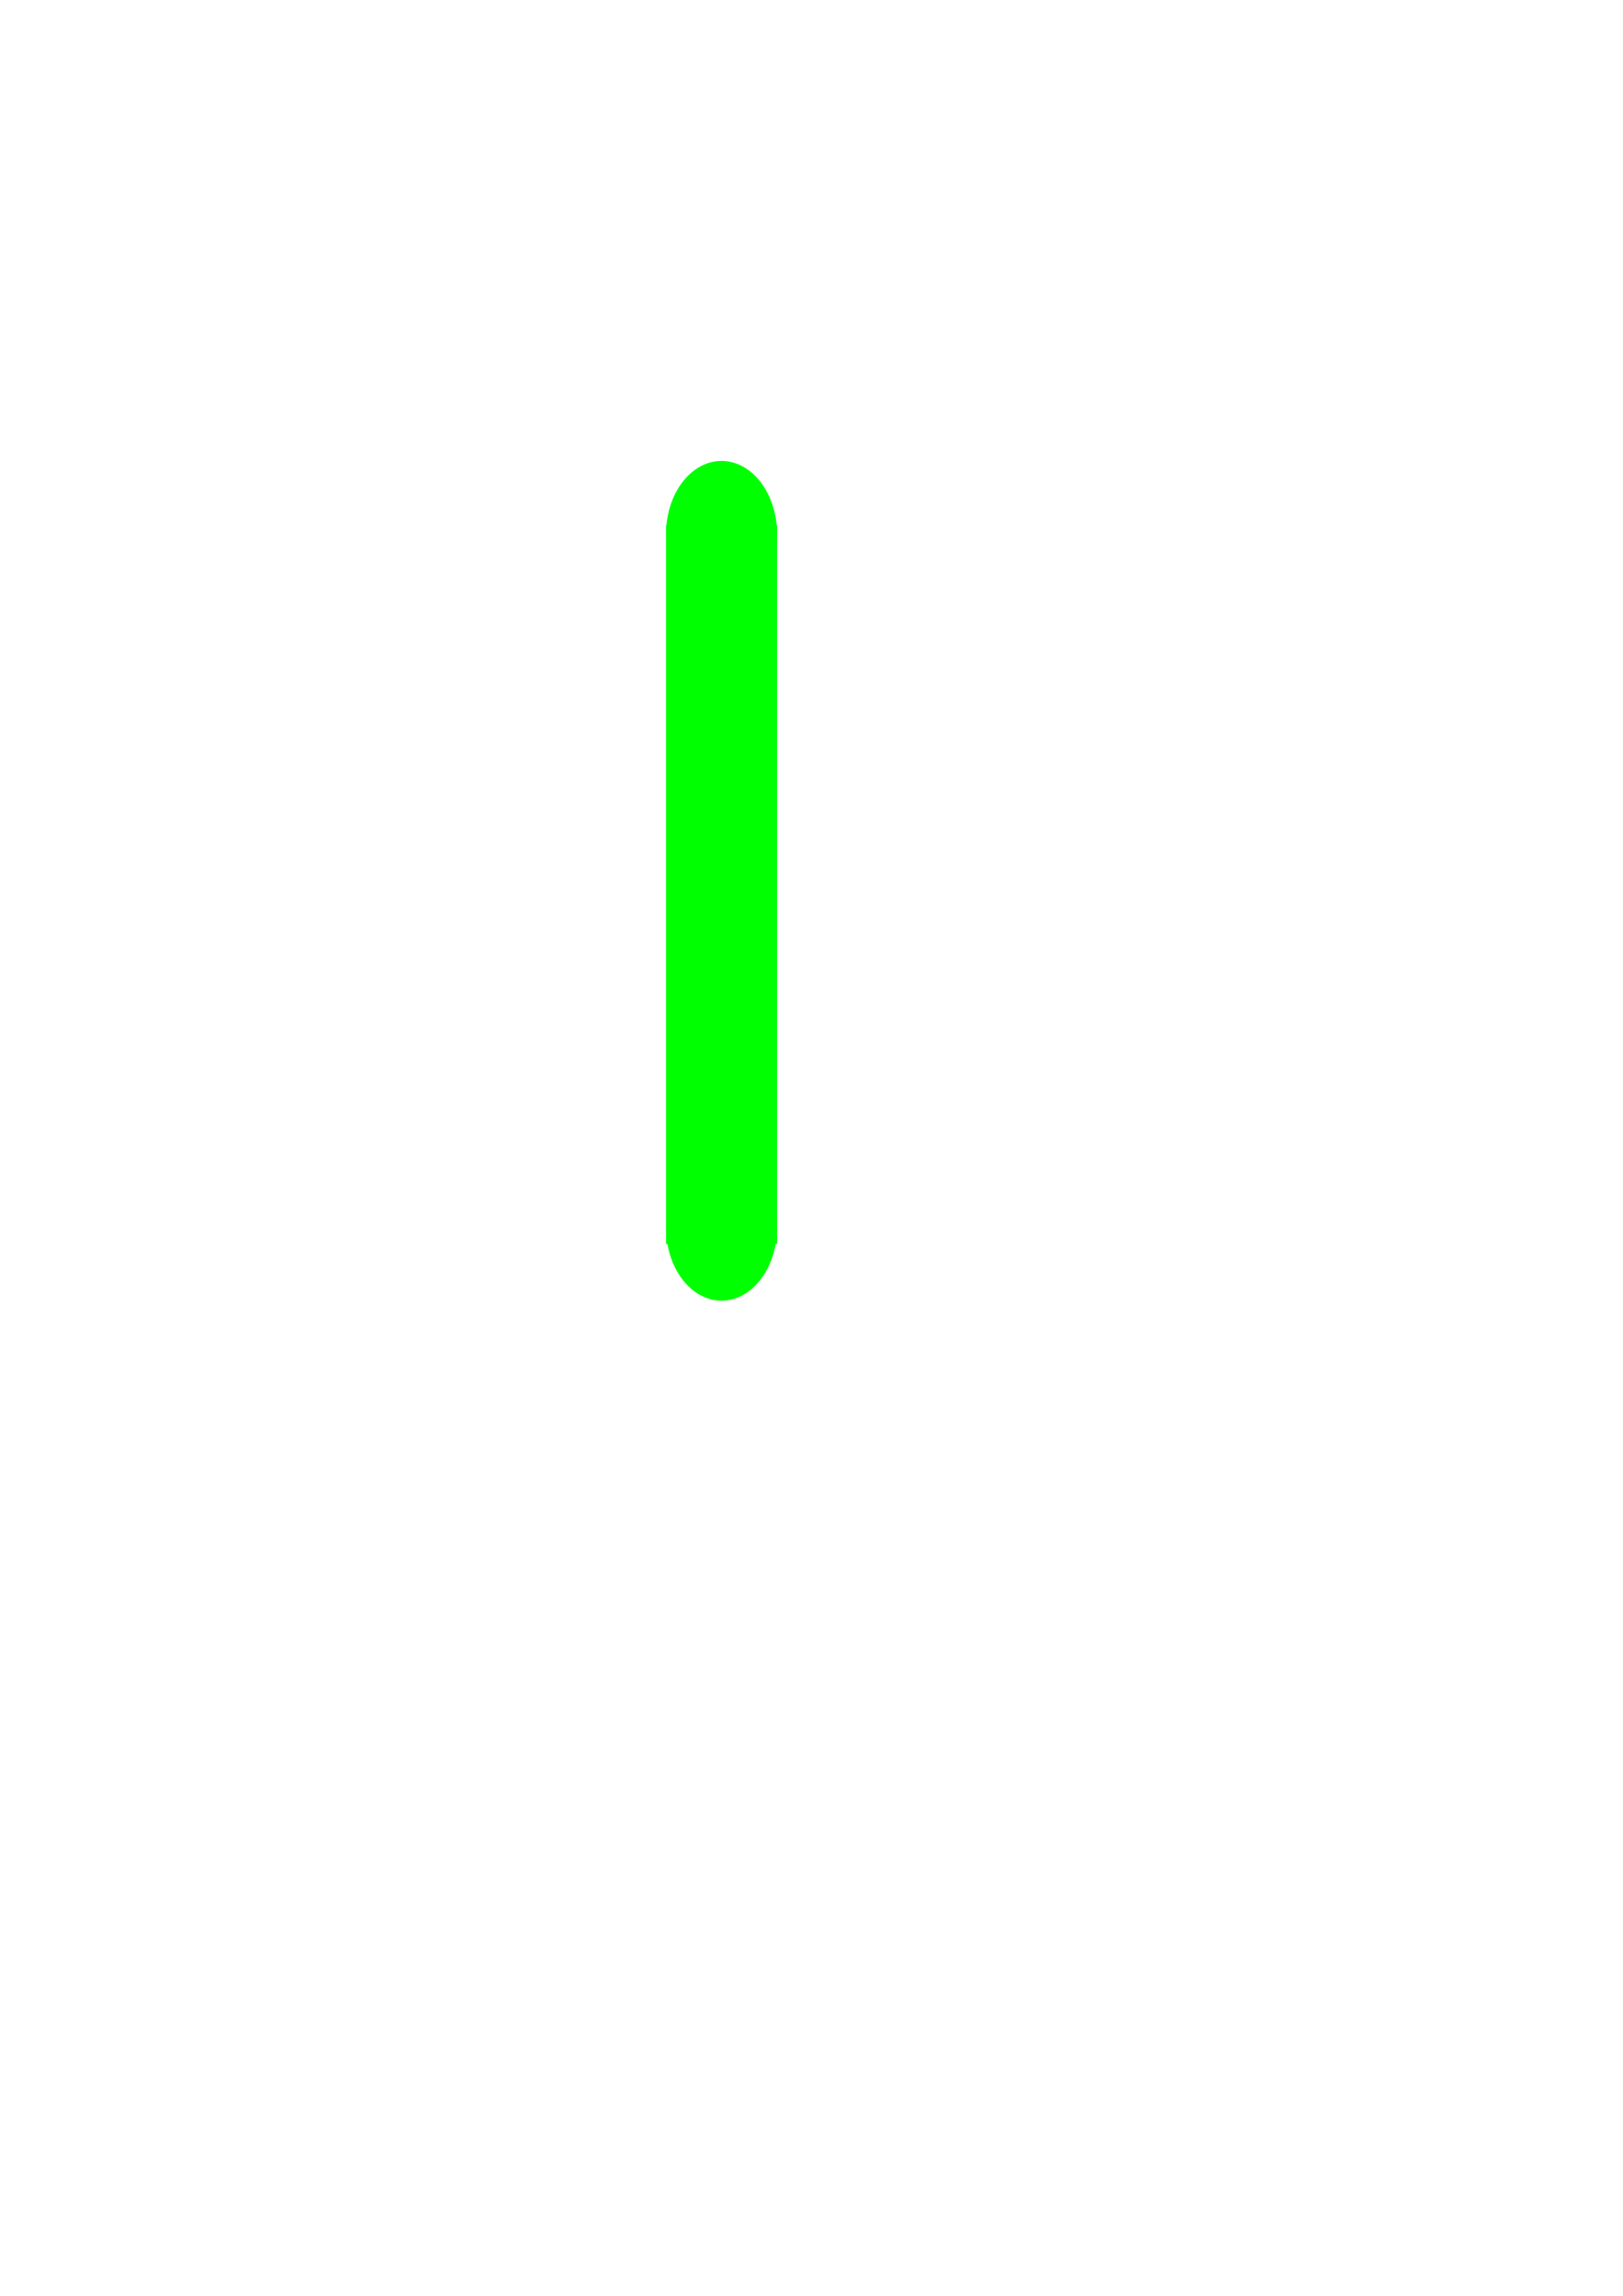 <?xml version="1.0" encoding="UTF-8" standalone="no"?>
<!-- Created with Inkscape (http://www.inkscape.org/) -->

<svg
   xmlns:dc="http://purl.org/dc/elements/1.1/"
   xmlns:cc="http://creativecommons.org/ns#"
   xmlns:rdf="http://www.w3.org/1999/02/22-rdf-syntax-ns#"
   xmlns:svg="http://www.w3.org/2000/svg"
   xmlns="http://www.w3.org/2000/svg"
   xmlns:sodipodi="http://sodipodi.sourceforge.net/DTD/sodipodi-0.dtd"
   xmlns:inkscape="http://www.inkscape.org/namespaces/inkscape"
   width="210mm"
   height="297mm"
   viewBox="0 0 210 297"
   version="1.1"
   id="svg8"
   inkscape:version="0.92.3 (3ce5693, 2018-03-11)"
   sodipodi:docname="antenna.svg">
  <defs
     id="defs2" />
  <sodipodi:namedview
     id="base"
     pagecolor="#ffffff"
     bordercolor="#666666"
     borderopacity="1.0"
     inkscape:pageopacity="0.0"
     inkscape:pageshadow="2"
     inkscape:zoom="0.35"
     inkscape:cx="400"
     inkscape:cy="560"
     inkscape:document-units="mm"
     inkscape:current-layer="layer1"
     showgrid="false"
     inkscape:window-width="1366"
     inkscape:window-height="672"
     inkscape:window-x="0"
     inkscape:window-y="27"
     inkscape:window-maximized="1"
     showguides="true">
    <inkscape:grid
       type="xygrid"
       id="grid54" />
  </sodipodi:namedview>
  <g
     inkscape:label="Layer 1"
     inkscape:groupmode="layer"
     id="layer1">
    <path
       id="path16"
       style="stroke-width:0.174;fill:#00ff00"
       sodipodi:type="arc"
       sodipodi:cx="93.360115"
       sodipodi:cy="69.08036"
       sodipodi:rx="7.181551"
       sodipodi:ry="9.4494047"
       sodipodi:start="3.1415927"
       sodipodi:end="0"
       d="m 86.179,69.08 a 7.182,9.449 0 0 1 7.182,-9.449 7.182,9.449 0 0 1 7.182,9.449 h -7.182 z" />
    <path
       id="path16-3"
       style="fill:#00ff00;stroke-width:0.174"
       sodipodi:type="arc"
       sodipodi:cx="-93.360115"
       sodipodi:cy="-158.8119"
       sodipodi:rx="7.181551"
       sodipodi:ry="9.4494009"
       sodipodi:start="3.1415927"
       sodipodi:end="0"
       d="m -100.542,-158.812 a 7.182,9.449 0 0 1 7.182,-9.449 7.182,9.449 0 0 1 7.182,9.449 h -7.182 z"
       transform="scale(-1)" />
    <rect
       id="rect62"
       width="14.363"
       height="92.982"
       x="86.179"
       y="67.946"
       style="stroke-width:0.181;fill:#00ff00" />
  </g>
</svg>
